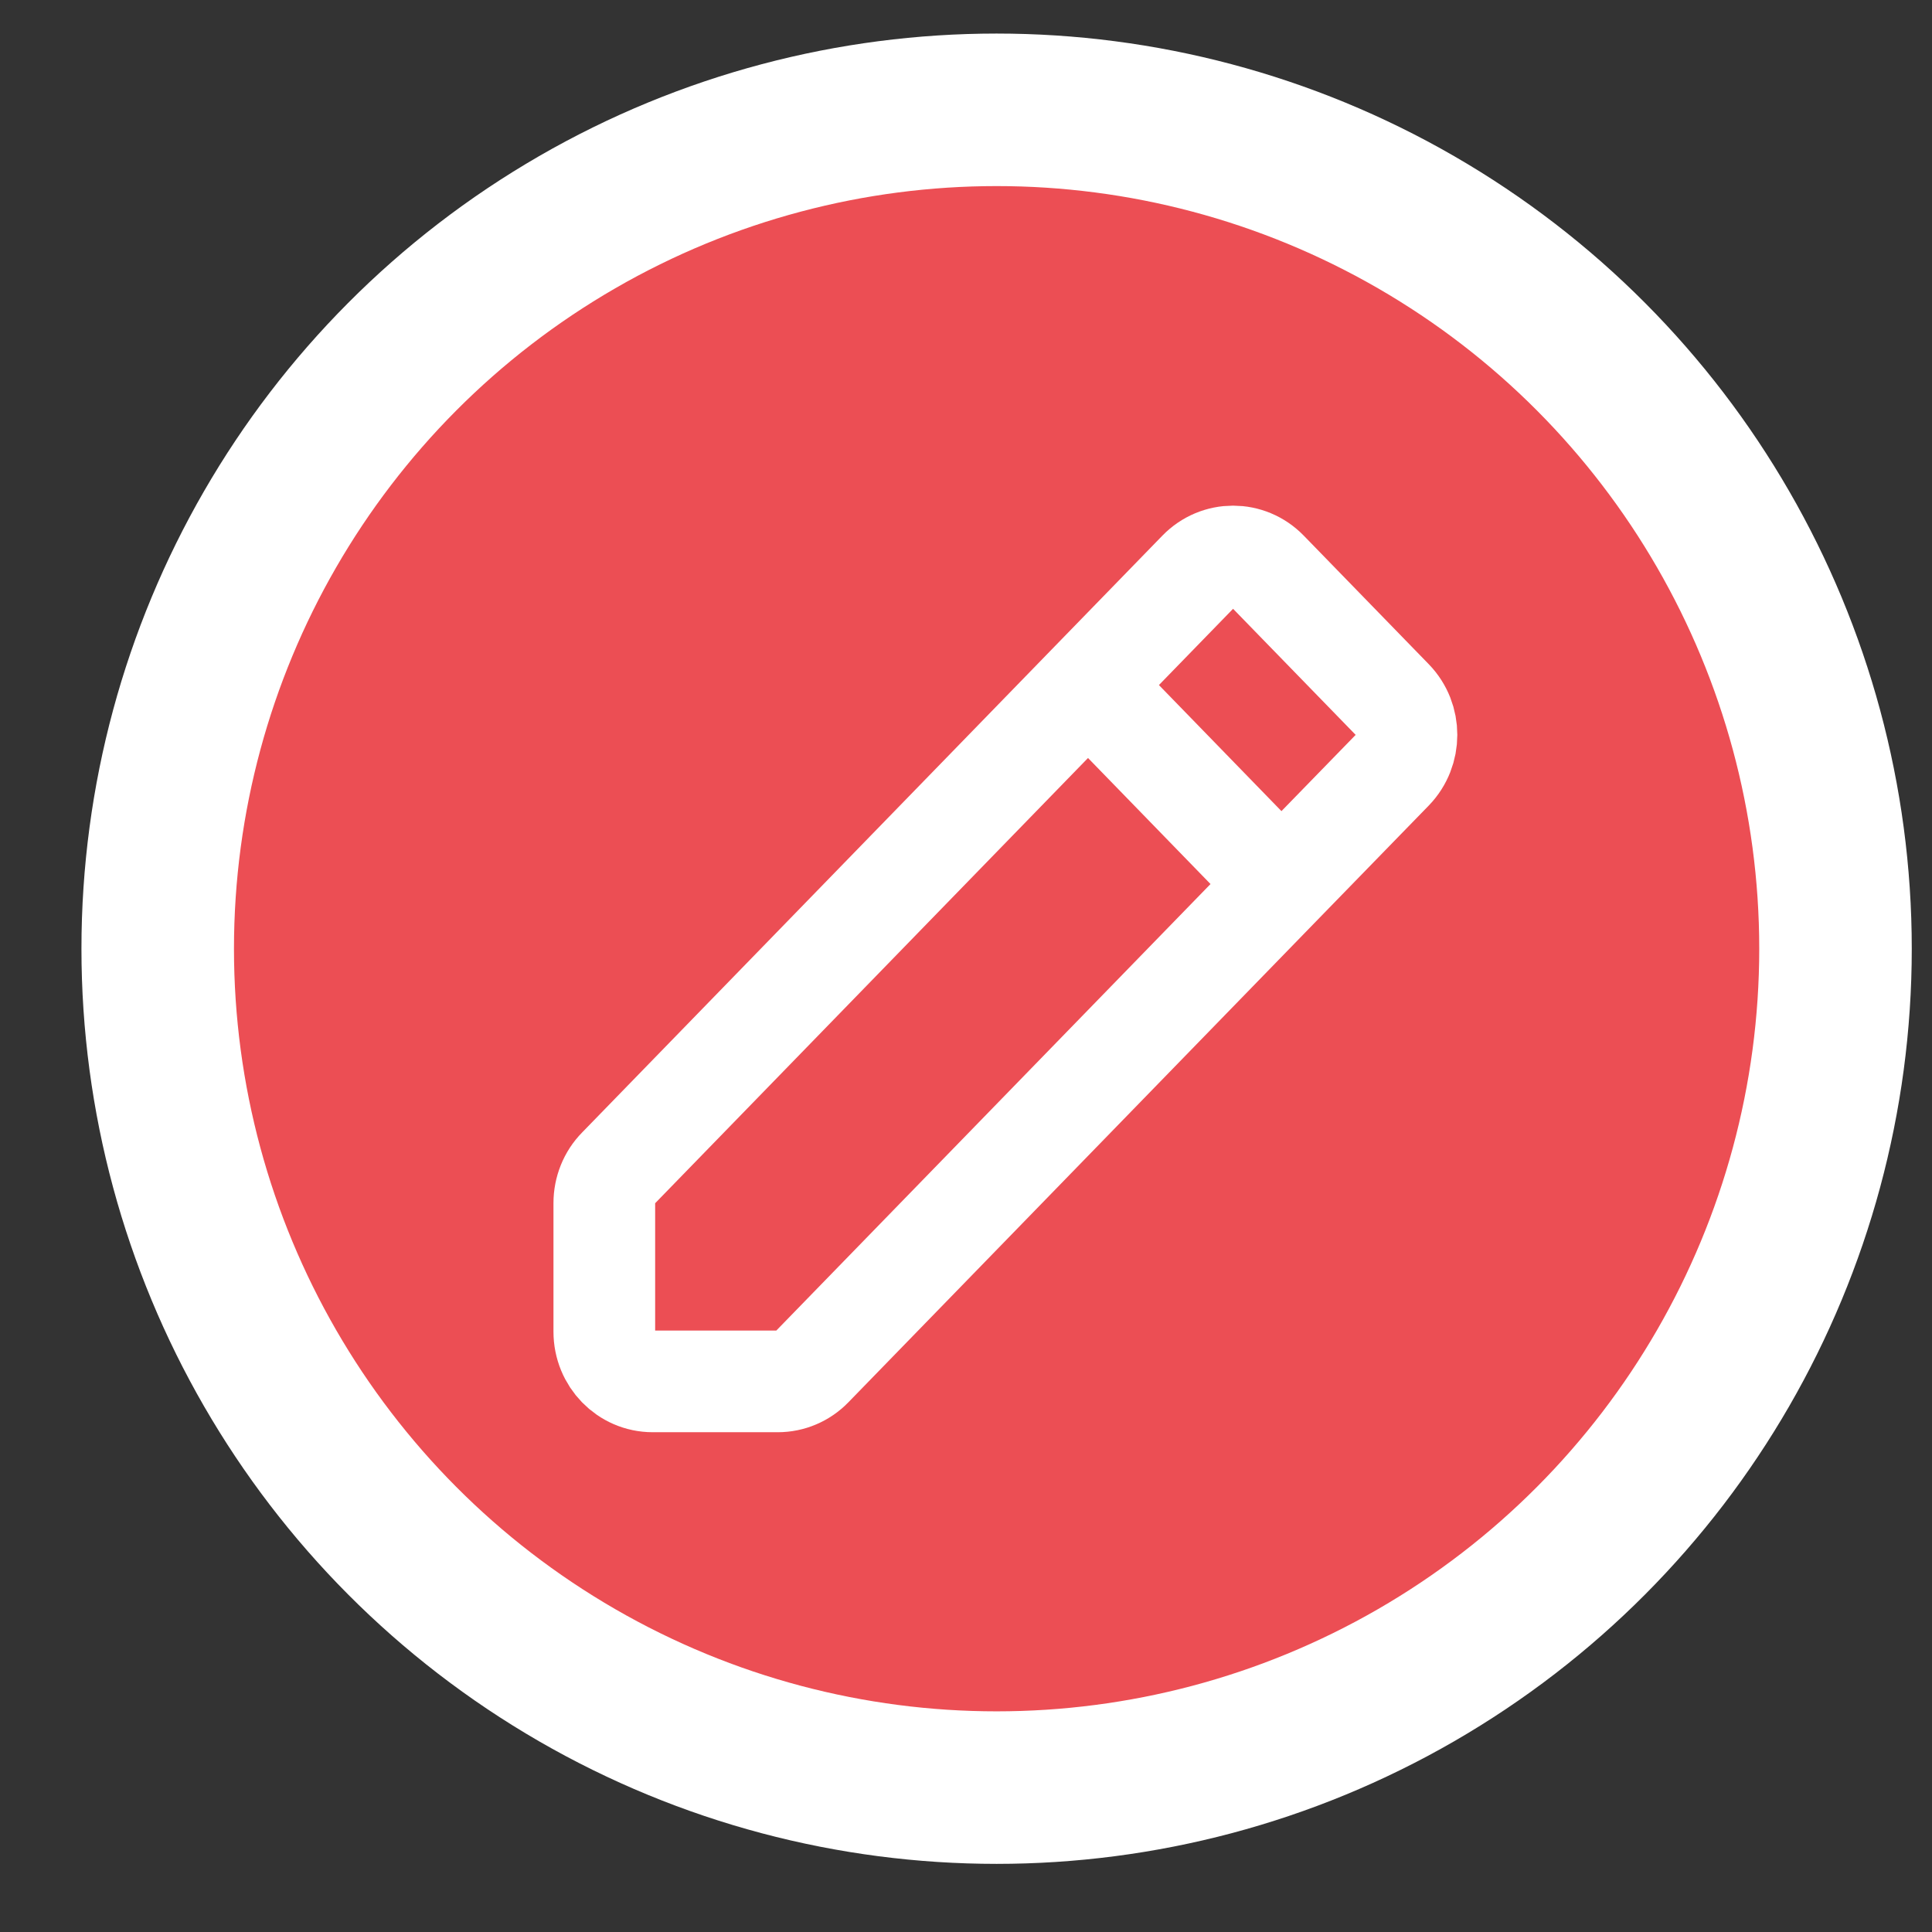 <svg width="19" height="19" viewBox="0 0 19 19" fill="none" xmlns="http://www.w3.org/2000/svg">
<rect x="0" y="0" width="19" height="19" fill="#333333" stroke="none"/>
<circle cx="9.801" cy="9.33" r="8.25" fill="#EC4E54" stroke="white" stroke-width="1.5"/>
<path d="M10.7 6.737L11.79 5.616C11.976 5.425 12.277 5.425 12.463 5.616L13.693 6.881C13.878 7.072 13.878 7.381 13.693 7.573L12.602 8.694M10.7 6.737L6.083 11.486C5.993 11.577 5.943 11.702 5.943 11.832V13.096C5.943 13.367 6.156 13.585 6.419 13.585H7.649C7.775 13.585 7.896 13.534 7.985 13.442L12.602 8.694M10.7 6.737L12.602 8.694" stroke="white" stroke-linecap="round" stroke-linejoin="round"/>
</svg>
